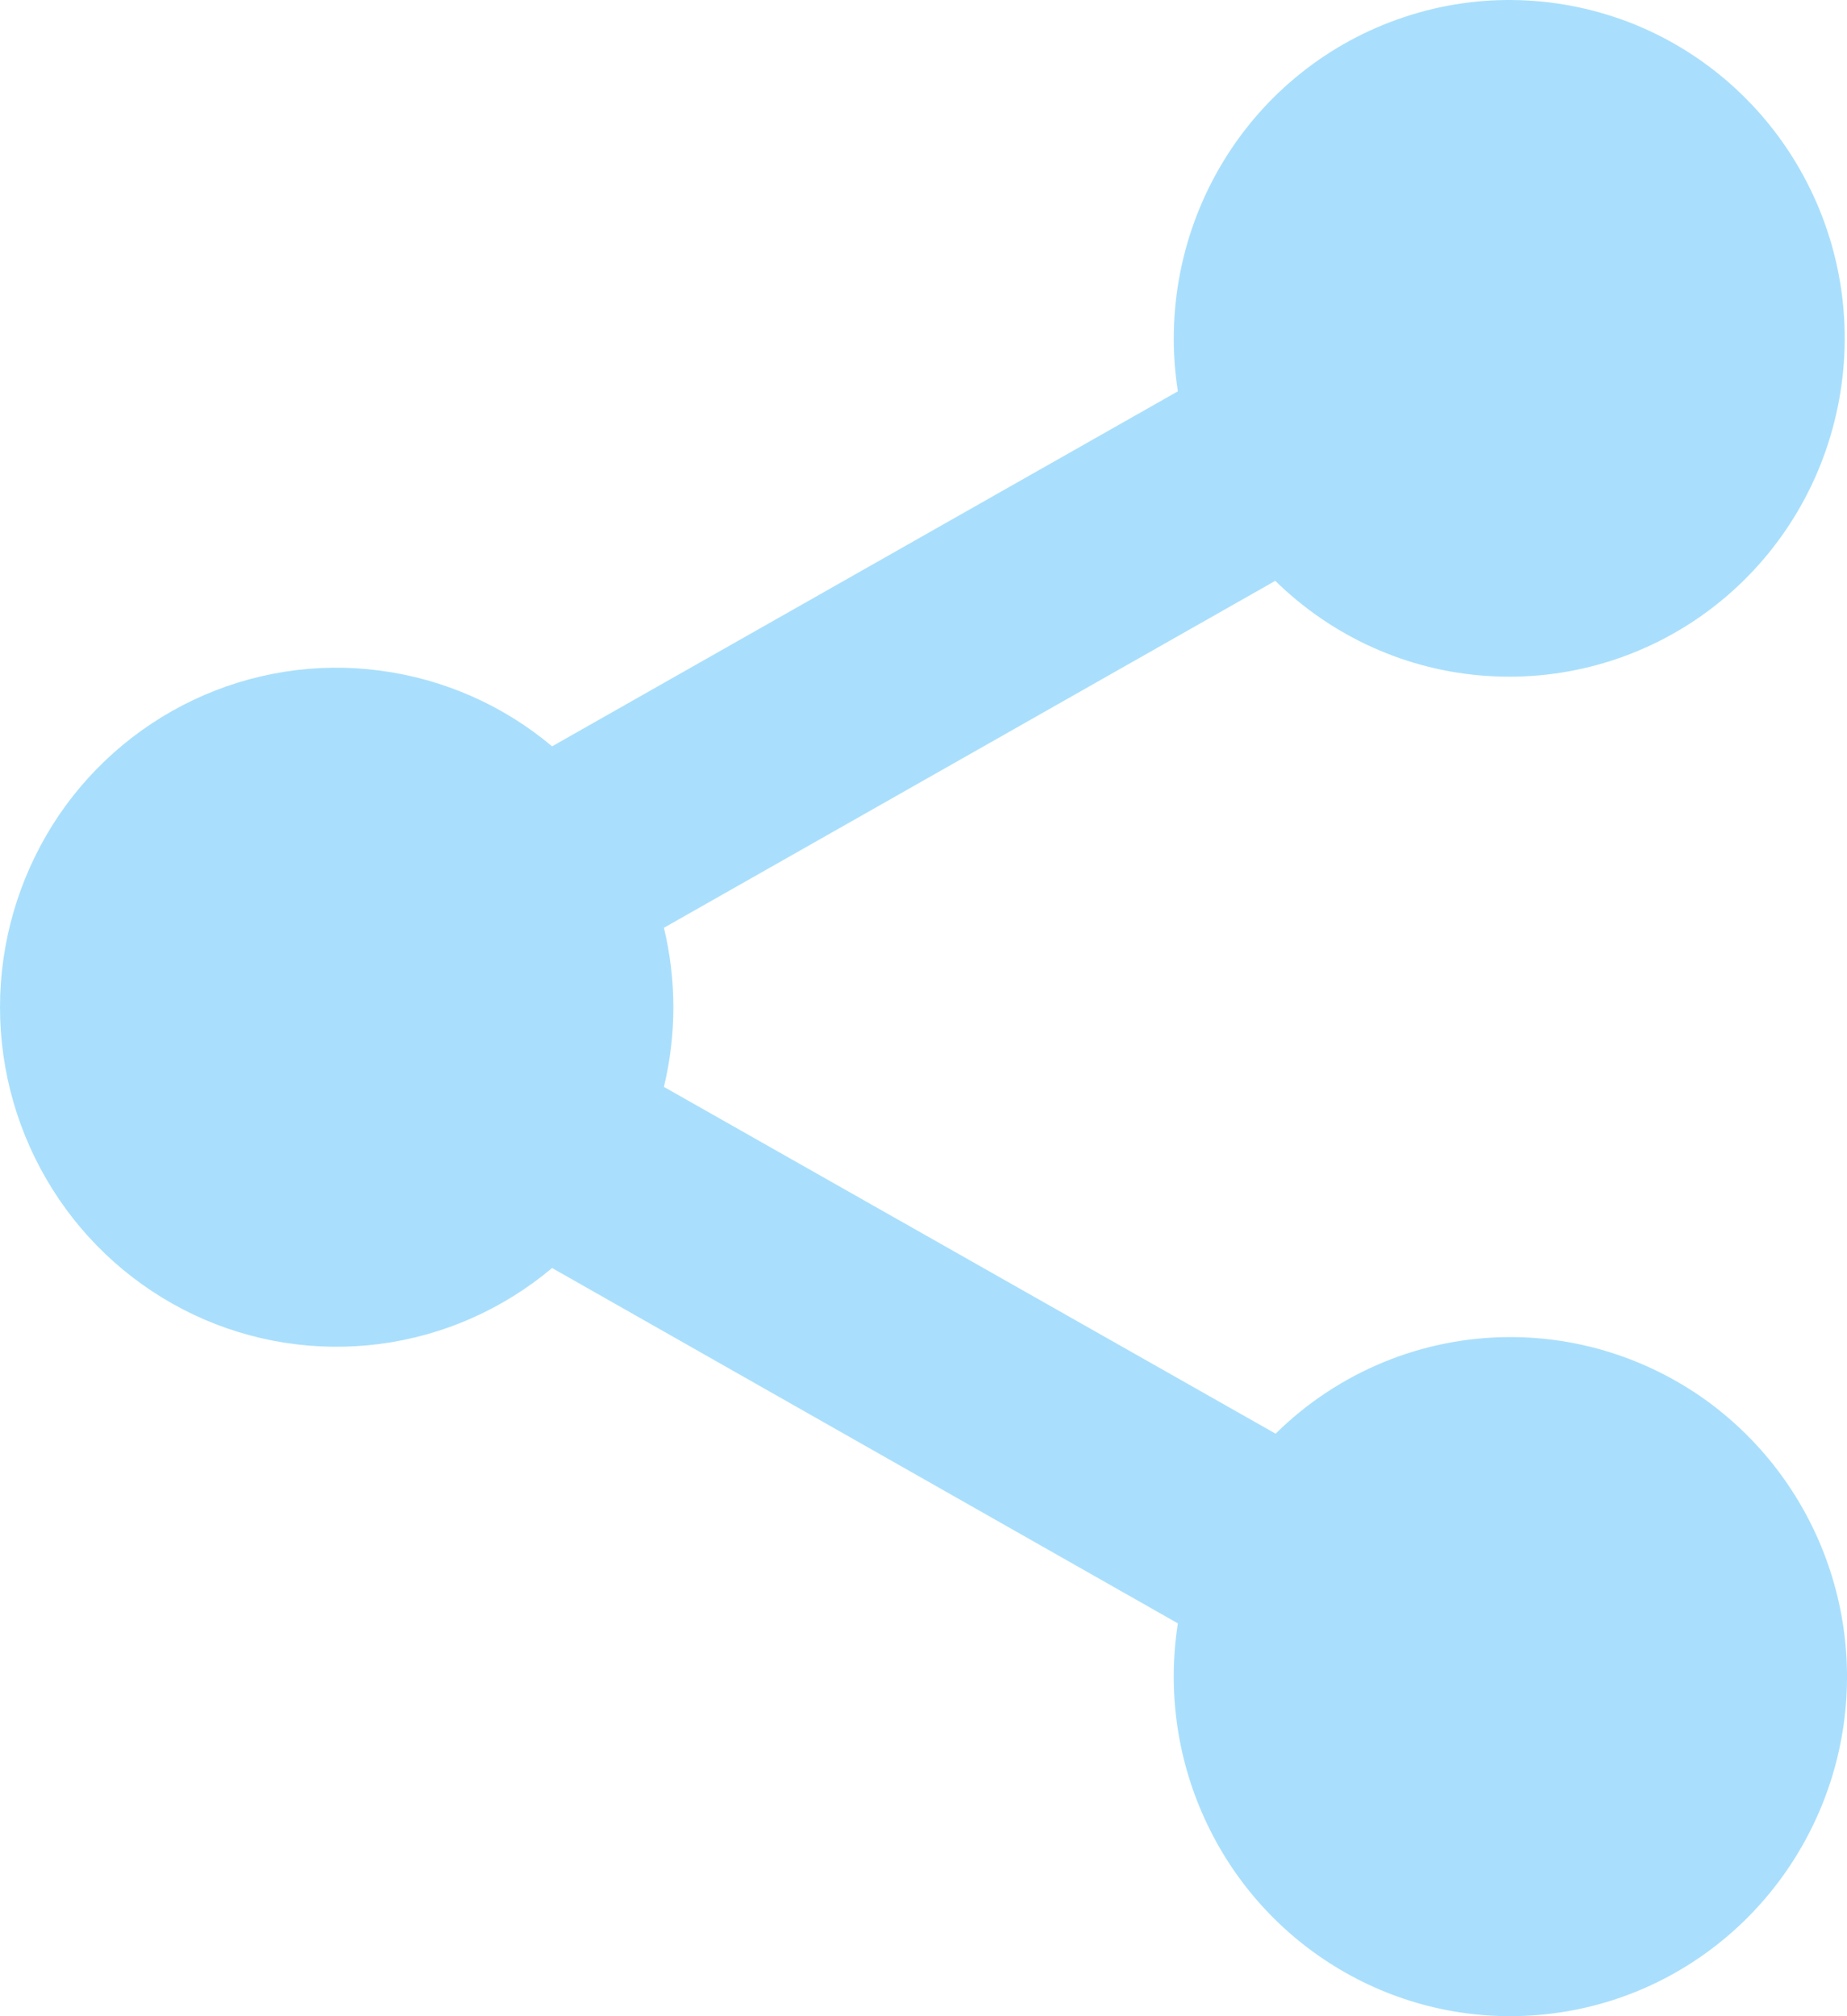 <svg width="11" height="12" viewBox="0 0 11 12" fill="none" xmlns="http://www.w3.org/2000/svg">
<path opacity="0.5" d="M8.995 7.958C8.472 7.958 7.97 8.165 7.597 8.533L3.954 6.469C4.029 6.158 4.029 5.833 3.954 5.522L7.595 3.457C7.936 3.791 8.382 3.992 8.856 4.023C9.329 4.055 9.799 3.916 10.18 3.631C10.561 3.346 10.829 2.933 10.935 2.467C11.042 2.001 10.981 1.512 10.762 1.087C10.544 0.663 10.183 0.33 9.744 0.149C9.304 -0.031 8.815 -0.049 8.365 0.101C7.914 0.25 7.53 0.556 7.283 0.965C7.036 1.373 6.941 1.857 7.015 2.329L3.288 4.442C2.995 4.196 2.639 4.04 2.261 3.991C1.883 3.941 1.499 4.002 1.154 4.165C0.809 4.328 0.517 4.586 0.313 4.91C0.109 5.235 0 5.611 0 5.995C0 6.379 0.109 6.755 0.313 7.079C0.517 7.403 0.809 7.662 1.154 7.825C1.499 7.988 1.883 8.048 2.261 7.999C2.639 7.95 2.995 7.793 3.288 7.547L7.015 9.662C6.951 10.07 7.012 10.488 7.191 10.86C7.369 11.232 7.657 11.54 8.015 11.742C8.372 11.944 8.783 12.031 9.191 11.99C9.599 11.95 9.985 11.785 10.297 11.516C10.608 11.248 10.831 10.89 10.935 10.49C11.039 10.09 11.018 9.668 10.876 9.28C10.734 8.892 10.478 8.558 10.142 8.321C9.805 8.085 9.405 7.958 8.995 7.958Z" fill="#54C1FB"/>
</svg>
